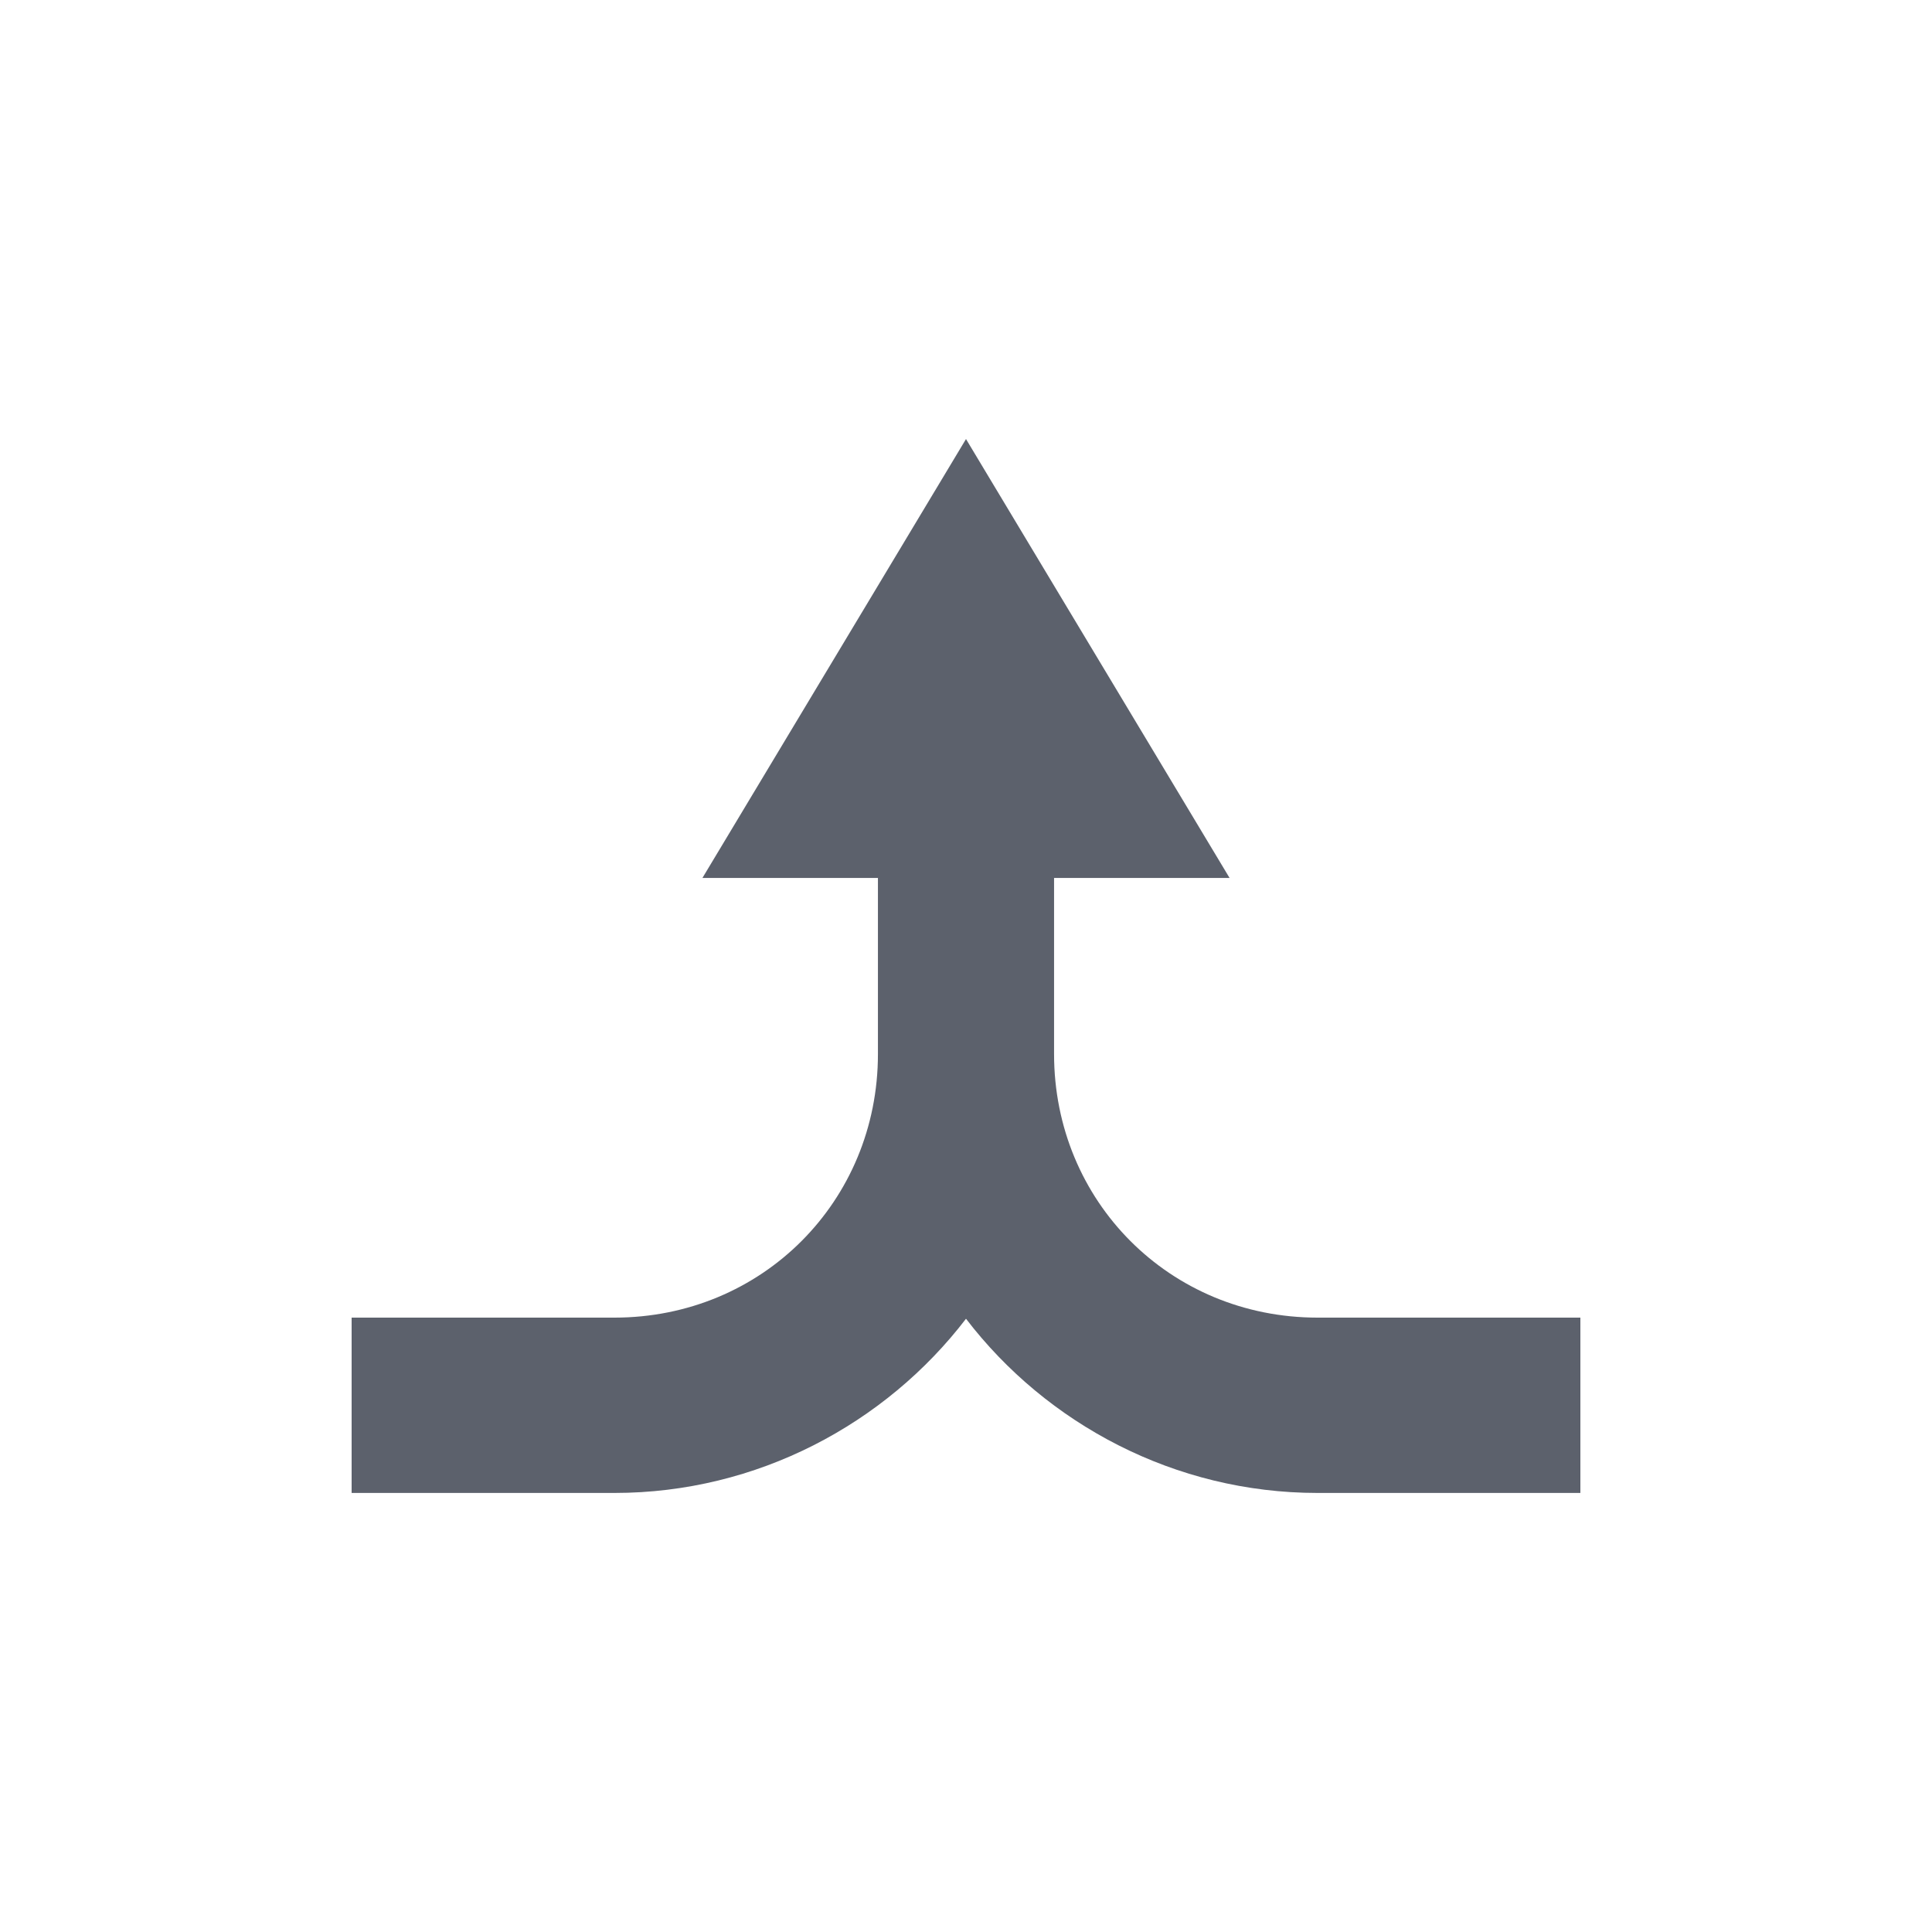 <?xml version="1.0" encoding="UTF-8"?>
<svg xmlns="http://www.w3.org/2000/svg" xmlns:xlink="http://www.w3.org/1999/xlink" width="12pt" height="12pt" viewBox="0 0 12 12" version="1.1">
<g id="surface1">
<path style=" stroke:none;fill-rule:nonzero;fill:rgb(36.078%,38.039%,42.353%);fill-opacity:1;" d="M 6 2.727 L 4.363 5.453 L 5.453 5.453 L 5.453 6.547 C 5.453 7.461 4.734 8.184 3.816 8.184 L 2.184 8.184 L 2.184 9.273 L 3.816 9.273 C 4.703 9.273 5.5 8.844 6 8.191 C 6.5 8.844 7.297 9.273 8.184 9.273 L 9.816 9.273 L 9.816 8.184 L 8.184 8.184 C 7.266 8.184 6.547 7.461 6.547 6.547 L 6.547 5.453 L 7.637 5.453 Z M 6 2.727 "/>
</g>
</svg>
